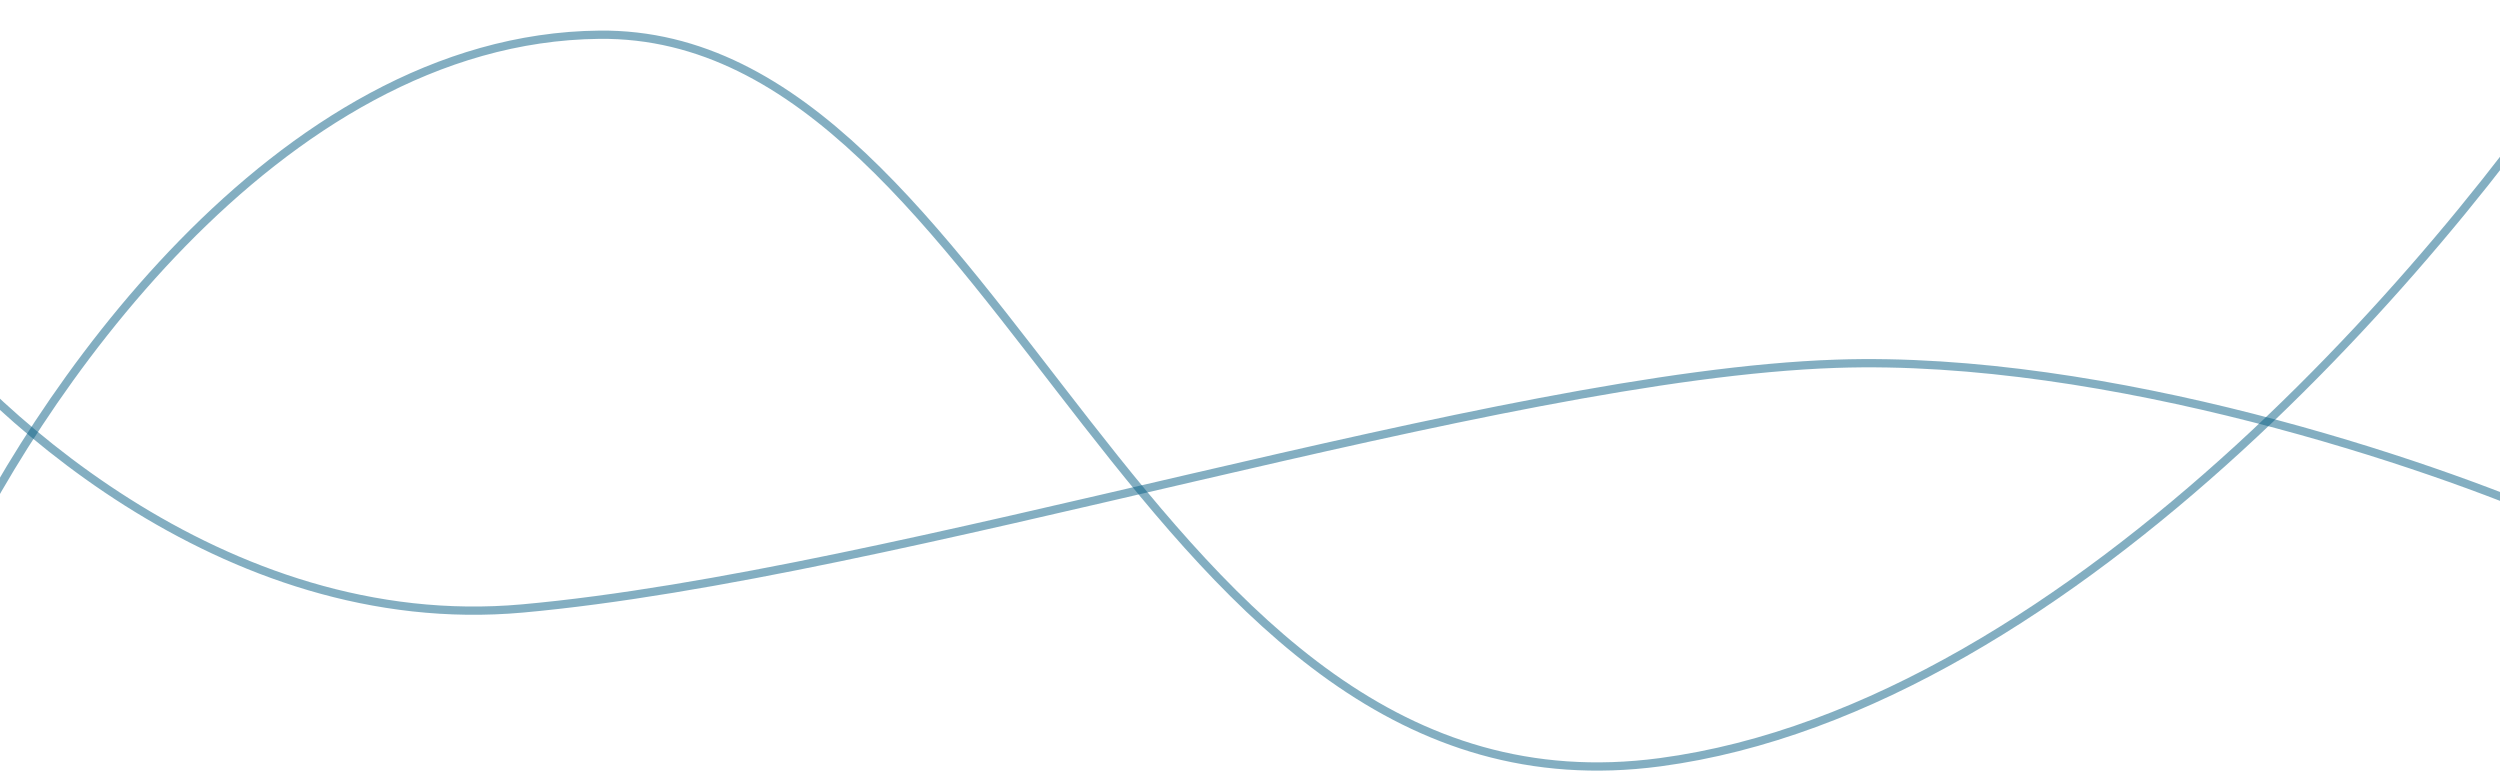 <svg width="1512" height="467" viewBox="0 0 1512 467" fill="none" xmlns="http://www.w3.org/2000/svg">
<path d="M-64 173.5C-13 245.167 134.4 384.4 316 368C543 347.5 904.5 227 1110.5 220C1275.3 214.4 1470.83 281 1548 315" stroke="#085F85" stroke-opacity="0.5" stroke-width="5"/>
<path d="M-31.5 354.5C18 244.167 166.1 23 362.5 21C608 18.5 689 503 1004 461C1256 427.4 1493.33 141 1580.5 2" stroke="#085F85" stroke-opacity="0.5" stroke-width="5"/>
</svg>
